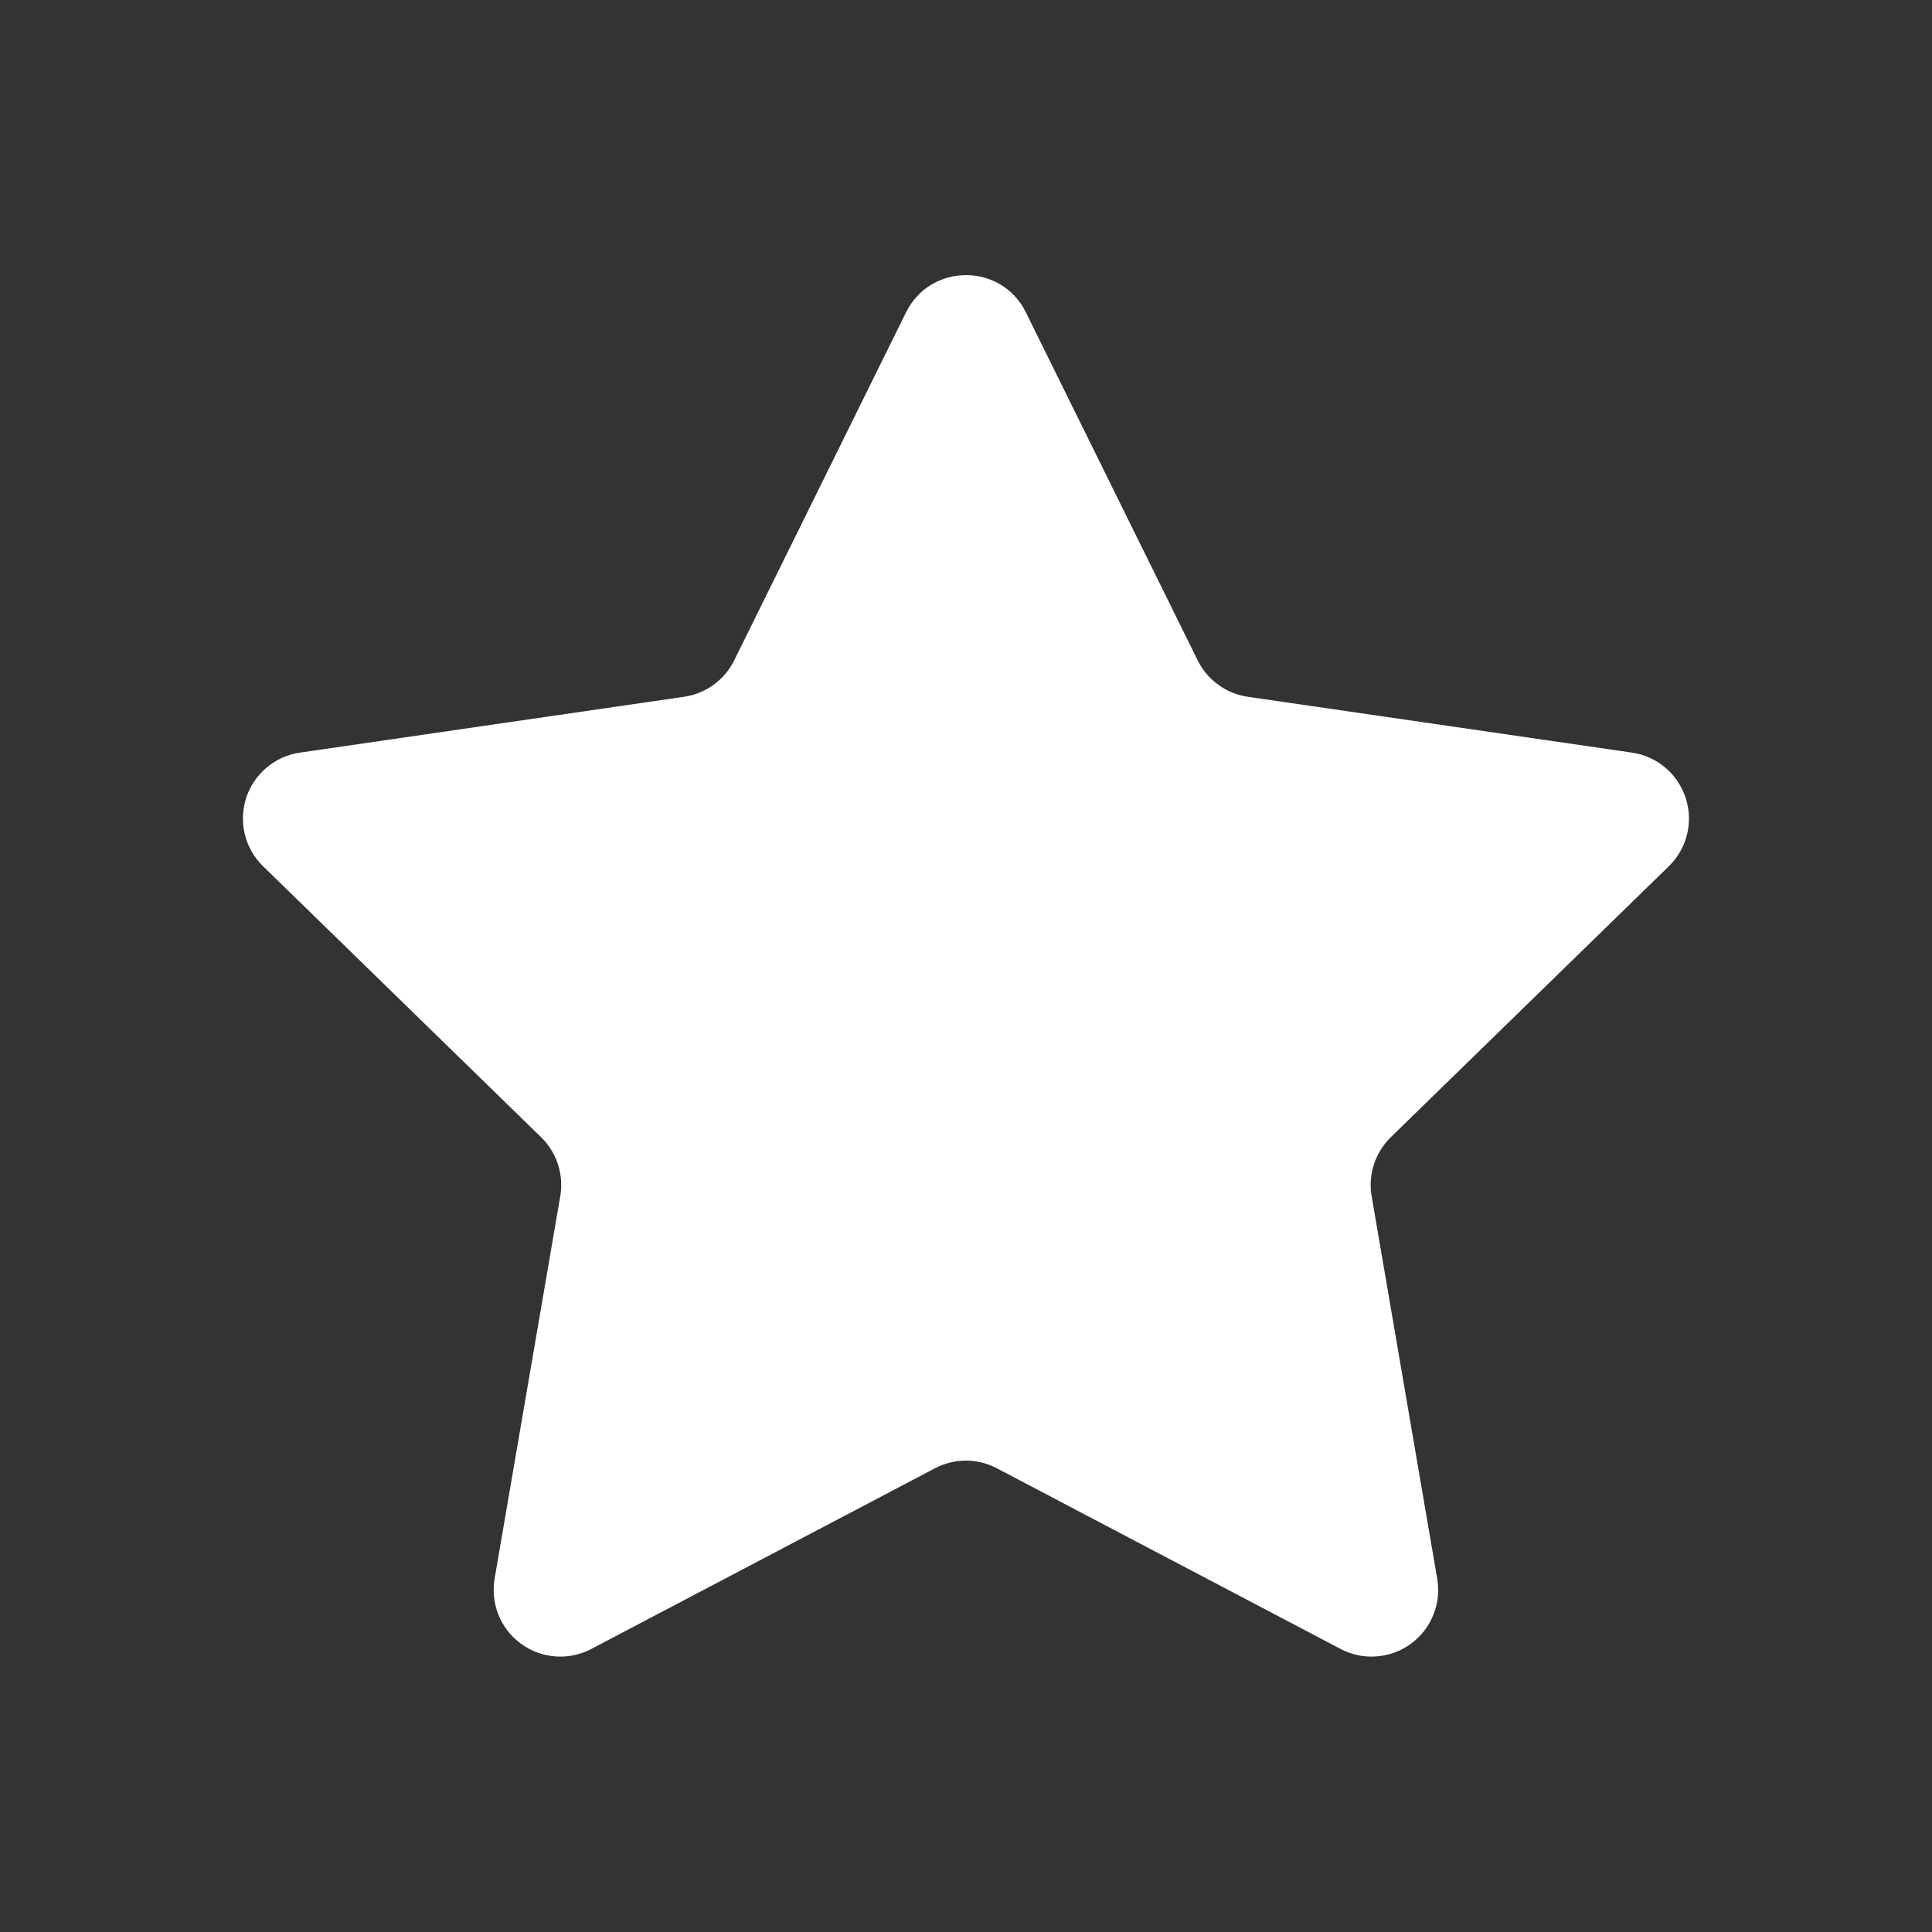 <svg width="20" height="20" viewBox="0 0 20 20" fill="none" xmlns="http://www.w3.org/2000/svg">
<rect x="0" y="0" width="20" height="20" fill="#333333" stroke="none"/>
<path d="M10.619 3.232L12.398 6.835C12.447 6.936 12.52 7.022 12.611 7.088C12.701 7.154 12.806 7.197 12.917 7.213L16.893 7.791C17.021 7.809 17.14 7.863 17.239 7.946C17.337 8.029 17.41 8.138 17.45 8.26C17.49 8.383 17.495 8.514 17.464 8.639C17.433 8.764 17.368 8.877 17.276 8.967L14.398 11.772C14.235 11.931 14.161 12.159 14.199 12.382L14.878 16.343C14.9 16.47 14.886 16.6 14.837 16.719C14.789 16.839 14.708 16.942 14.604 17.017C14.5 17.093 14.377 17.138 14.248 17.147C14.12 17.157 13.992 17.13 13.878 17.07L10.32 15.2C10.221 15.148 10.111 15.12 9.999 15.12C9.887 15.12 9.777 15.148 9.678 15.2L6.121 17.07C6.007 17.13 5.879 17.157 5.75 17.147C5.622 17.138 5.499 17.093 5.395 17.017C5.291 16.942 5.21 16.839 5.161 16.719C5.113 16.6 5.099 16.47 5.12 16.343L5.8 12.382C5.819 12.272 5.81 12.159 5.776 12.053C5.741 11.946 5.681 11.85 5.601 11.772L2.723 8.967C2.631 8.877 2.566 8.764 2.535 8.639C2.504 8.514 2.509 8.383 2.548 8.26C2.588 8.138 2.661 8.029 2.76 7.946C2.858 7.863 2.978 7.809 3.105 7.791L7.082 7.213C7.192 7.197 7.297 7.154 7.388 7.088C7.478 7.022 7.552 6.936 7.601 6.835L9.38 3.232C9.635 2.72 10.366 2.72 10.619 3.232Z" fill="white"/>
</svg>
